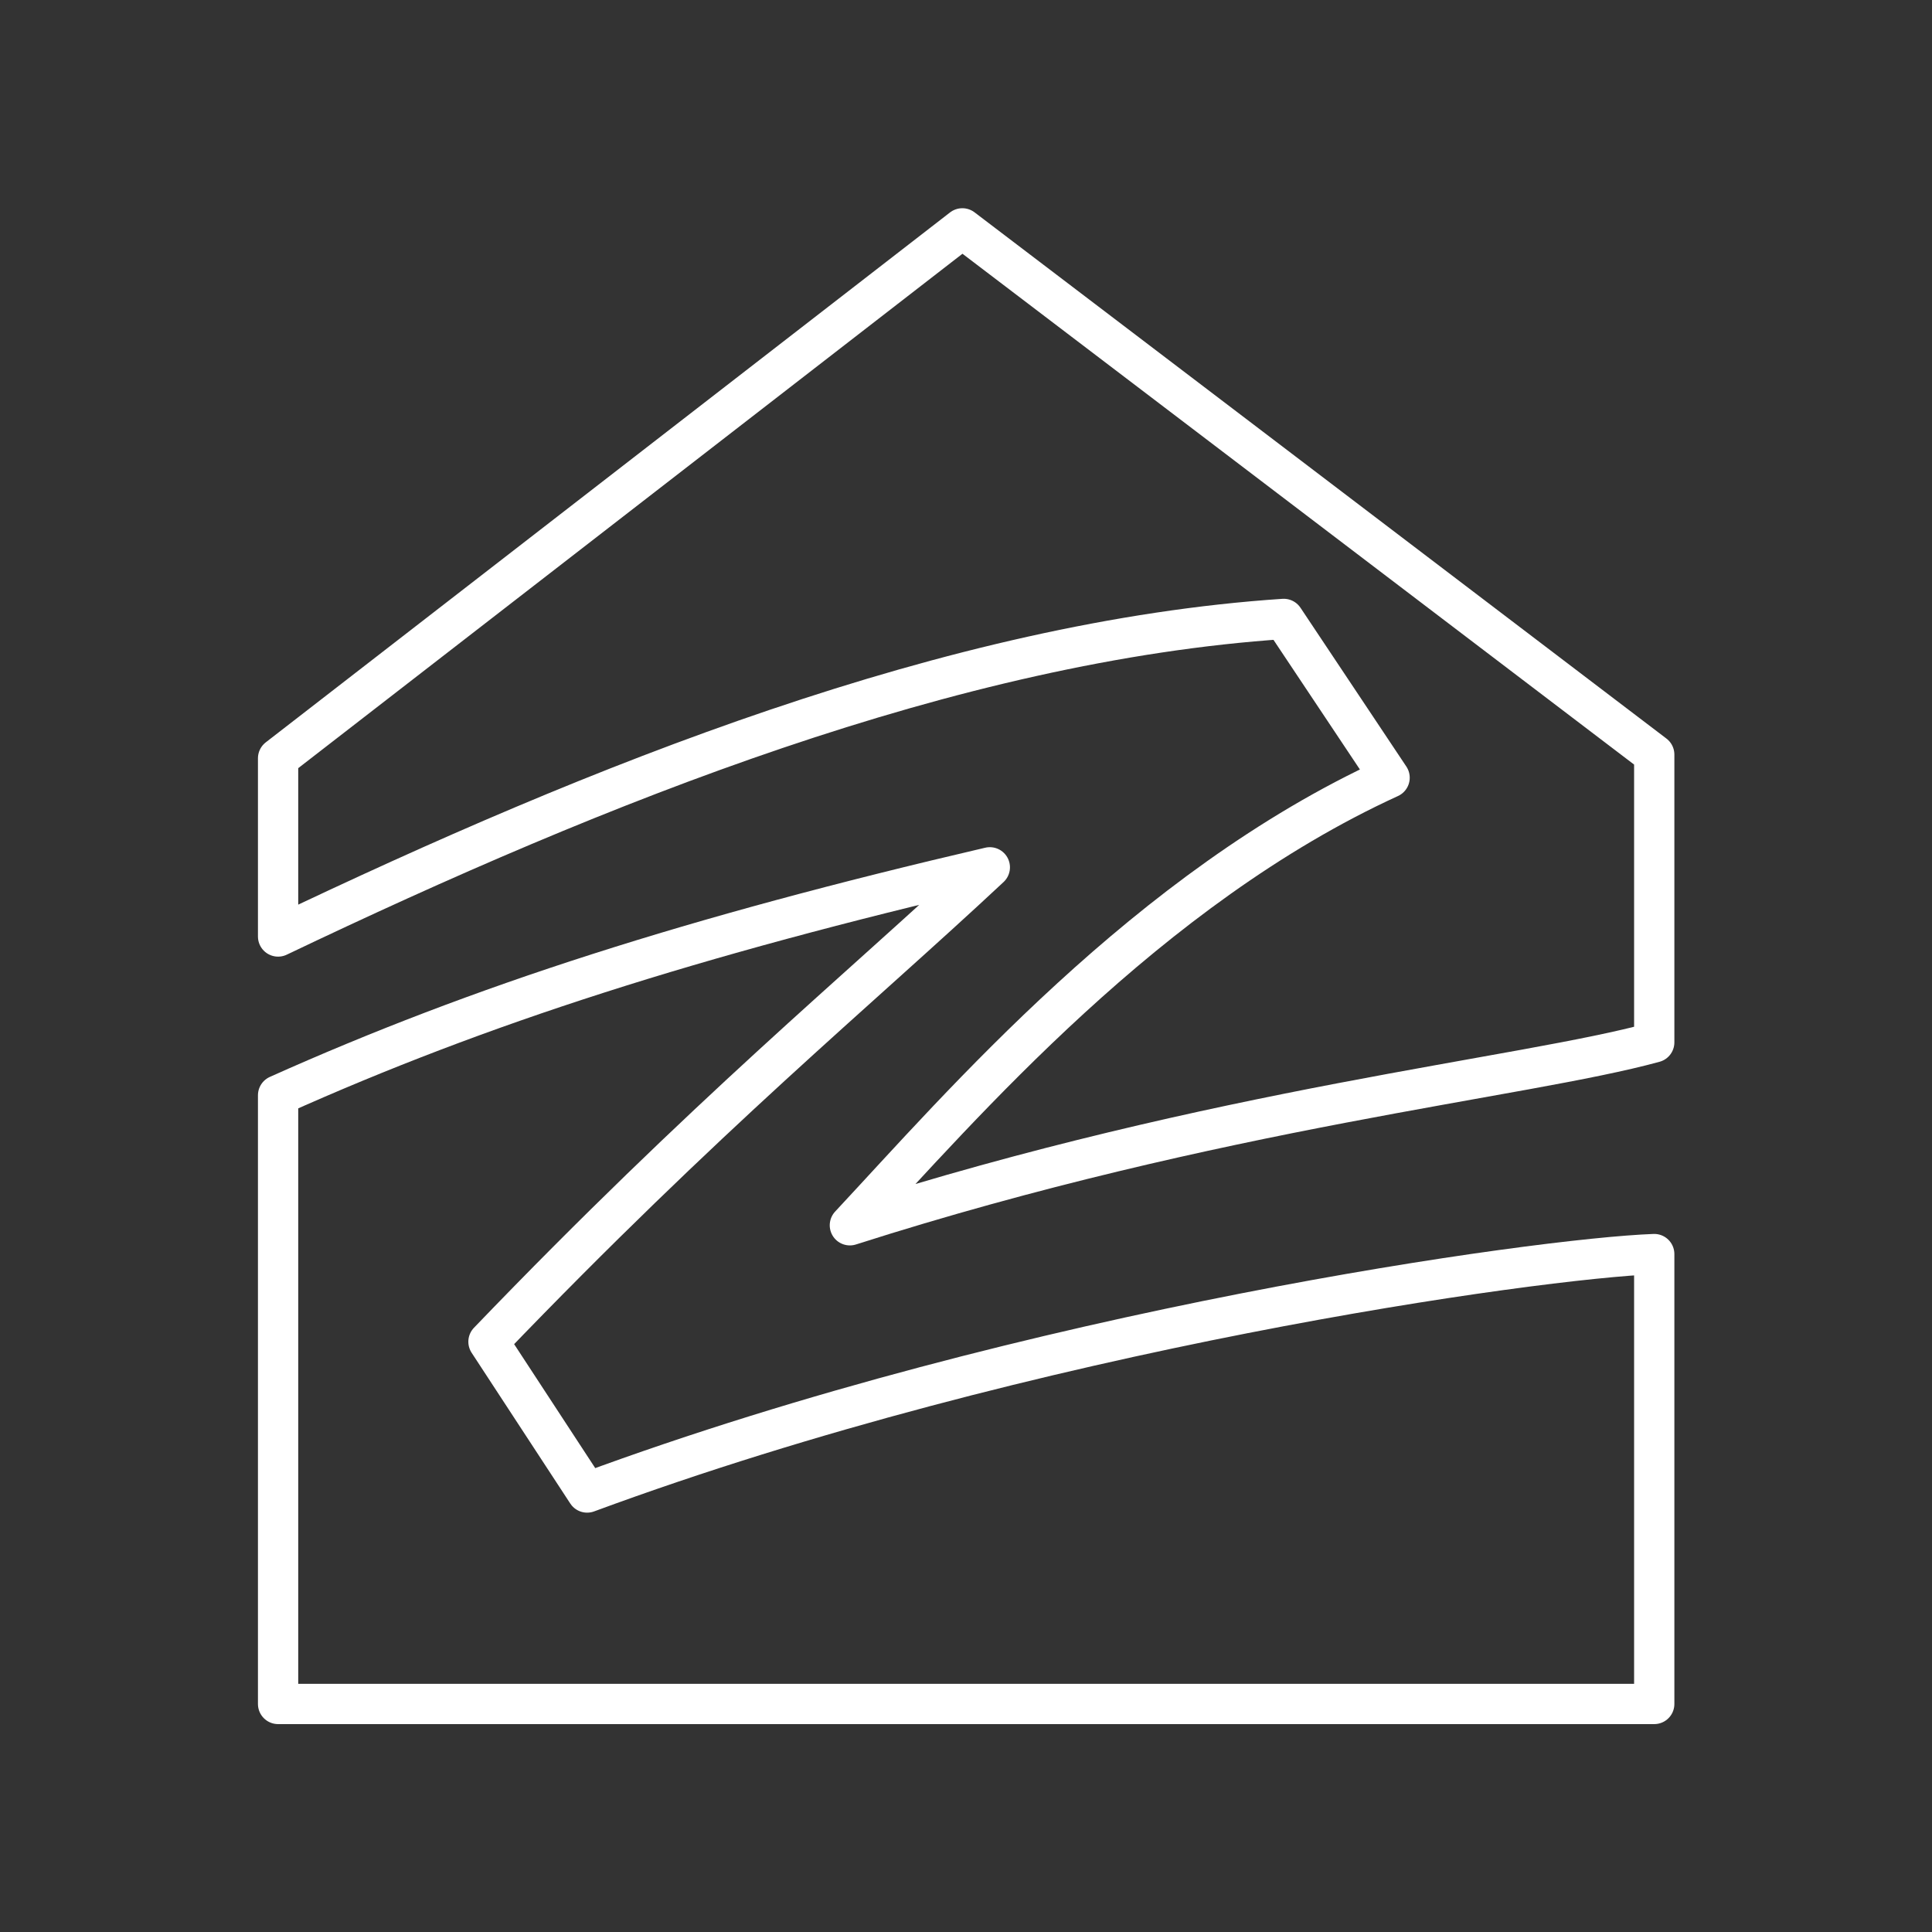 <?xml version="1.0" encoding="UTF-8" standalone="no"?>
<!-- Generator: Adobe Illustrator 26.0.3, SVG Export Plug-In . SVG Version: 6.00 Build 0)  -->

<svg
   version="1.1"
   id="Layer_1"
   x="0px"
   y="0px"
   viewBox="0 0 48 48"
   style="enable-background:new 0 0 48 48;"
   xml:space="preserve"
   xmlns="http://www.w3.org/2000/svg"
   xmlns:svg="http://www.w3.org/2000/svg"><rect x="0" y="0" width="48" height="48" fill="#333333" stroke="none"/><defs
   id="defs42151"><style
     id="style58508">.a{fill:none;stroke:#fff;stroke-linecap:round;stroke-linejoin:round;}</style><style
     id="style58777">.a{fill:none;stroke:#fff;stroke-linecap:round;stroke-linejoin:round;}</style><style
     id="style58831">.a{fill:none;stroke:#fff;stroke-linecap:round;stroke-linejoin:round;}</style><style
     id="style58901">.a{fill:none;stroke:#fff;stroke-linecap:round;stroke-linejoin:round;}</style><style
     id="style59100">.a{fill:none;stroke:#fff;stroke-linecap:round;stroke-linejoin:round;}</style><style
     id="style58508-9">.a{fill:none;stroke:#fff;stroke-linecap:round;stroke-linejoin:round;}</style><style
     id="style58777-2">.a{fill:none;stroke:#fff;stroke-linecap:round;stroke-linejoin:round;}</style><style
     id="style58831-0">.a{fill:none;stroke:#fff;stroke-linecap:round;stroke-linejoin:round;}</style><style
     id="style58901-2">.a{fill:none;stroke:#fff;stroke-linecap:round;stroke-linejoin:round;}</style><style
     id="style59100-3">.a{fill:none;stroke:#fff;stroke-linecap:round;stroke-linejoin:round;}</style><style
     id="style59432">.a{fill:none;stroke:#fff;stroke-linecap:round;stroke-linejoin:round;}</style><style
     id="style59486">.a{fill:none;stroke:#fff;stroke-linecap:round;stroke-linejoin:round;}</style><style
     id="style61413">.a{fill:none;stroke:#fff;stroke-linecap:round;stroke-linejoin:round;}</style><style
     id="style61467">.a{fill:none;stroke:#fff;stroke-linecap:round;stroke-linejoin:round;}</style><style
     id="style66188">.a{fill:none;stroke:#fff;stroke-linecap:round;stroke-linejoin:round;}</style><style
     id="style66697">.a{fill:none;stroke:#fff;stroke-linecap:round;stroke-linejoin:round;}</style><style
     id="style58508-93">.a{fill:none;stroke:#fff;stroke-linecap:round;stroke-linejoin:round;}</style><style
     id="style58777-1">.a{fill:none;stroke:#fff;stroke-linecap:round;stroke-linejoin:round;}</style><style
     id="style58831-9">.a{fill:none;stroke:#fff;stroke-linecap:round;stroke-linejoin:round;}</style><style
     id="style58901-4">.a{fill:none;stroke:#fff;stroke-linecap:round;stroke-linejoin:round;}</style><style
     id="style59100-7">.a{fill:none;stroke:#fff;stroke-linecap:round;stroke-linejoin:round;}</style><style
     id="style58508-9-8">.a{fill:none;stroke:#fff;stroke-linecap:round;stroke-linejoin:round;}</style><style
     id="style58777-2-4">.a{fill:none;stroke:#fff;stroke-linecap:round;stroke-linejoin:round;}</style><style
     id="style58831-0-5">.a{fill:none;stroke:#fff;stroke-linecap:round;stroke-linejoin:round;}</style><style
     id="style58901-2-0">.a{fill:none;stroke:#fff;stroke-linecap:round;stroke-linejoin:round;}</style><style
     id="style59100-3-3">.a{fill:none;stroke:#fff;stroke-linecap:round;stroke-linejoin:round;}</style><style
     id="style59432-6">.a{fill:none;stroke:#fff;stroke-linecap:round;stroke-linejoin:round;}</style><style
     id="style59486-1">.a{fill:none;stroke:#fff;stroke-linecap:round;stroke-linejoin:round;}</style><style
     id="style61413-0">.a{fill:none;stroke:#fff;stroke-linecap:round;stroke-linejoin:round;}</style><style
     id="style61467-6">.a{fill:none;stroke:#fff;stroke-linecap:round;stroke-linejoin:round;}</style><style
     id="style66188-3">.a{fill:none;stroke:#fff;stroke-linecap:round;stroke-linejoin:round;}</style><style
     id="style69201">.a{fill:none;stroke:#fff;stroke-linecap:round;stroke-linejoin:round;}</style><style
     id="style70077">.a{fill:none;stroke:#fff;stroke-linecap:round;stroke-linejoin:round;}</style></defs>
<style
   type="text/css"
   id="style42142">
	.st0{fill:none;stroke:#FFFFFF;stroke-linecap:round;stroke-linejoin:round;}
</style>


<style
   type="text/css"
   id="style42142-7">
	.st0{fill:none;stroke:#FFFFFF;stroke-linecap:round;stroke-linejoin:round;}
</style><style
   type="text/css"
   id="style62211">
	.st0{fill:none;stroke:#FFFFFF;stroke-linecap:round;stroke-linejoin:round;stroke-miterlimit:10;}
	.st1{fill:#FFFFFF;}
	.st2{fill:none;stroke:#FFFFFF;stroke-width:0.998;stroke-linecap:round;stroke-linejoin:round;stroke-miterlimit:10;}
	.st3{fill:none;stroke:#FFFFFF;stroke-width:0.997;stroke-linecap:round;stroke-linejoin:round;stroke-miterlimit:10;}
	.st4{fill:none;stroke:#FFFFFF;stroke-width:0.866;stroke-linecap:round;stroke-linejoin:round;stroke-miterlimit:10;}
</style><style
   type="text/css"
   id="style65032">
	.st0{fill:none;stroke:#FFFFFF;stroke-linecap:round;stroke-linejoin:round;stroke-miterlimit:10;}
	.st1{fill:#FFFFFF;}
	.st2{fill:none;stroke:#FFFFFF;stroke-width:0.998;stroke-linecap:round;stroke-linejoin:round;stroke-miterlimit:10;}
	.st3{fill:none;stroke:#FFFFFF;stroke-width:0.997;stroke-linecap:round;stroke-linejoin:round;stroke-miterlimit:10;}
	.st4{fill:none;stroke:#FFFFFF;stroke-width:0.866;stroke-linecap:round;stroke-linejoin:round;stroke-miterlimit:10;}
</style><style
   type="text/css"
   id="style42142-2">
	.st0{fill:none;stroke:#FFFFFF;stroke-linecap:round;stroke-linejoin:round;}
</style><style
   type="text/css"
   id="style42142-7-0">
	.st0{fill:none;stroke:#FFFFFF;stroke-linecap:round;stroke-linejoin:round;}
</style><style
   type="text/css"
   id="style62211-6">
	.st0{fill:none;stroke:#FFFFFF;stroke-linecap:round;stroke-linejoin:round;stroke-miterlimit:10;}
	.st1{fill:#FFFFFF;}
	.st2{fill:none;stroke:#FFFFFF;stroke-width:0.998;stroke-linecap:round;stroke-linejoin:round;stroke-miterlimit:10;}
	.st3{fill:none;stroke:#FFFFFF;stroke-width:0.997;stroke-linecap:round;stroke-linejoin:round;stroke-miterlimit:10;}
	.st4{fill:none;stroke:#FFFFFF;stroke-width:0.866;stroke-linecap:round;stroke-linejoin:round;stroke-miterlimit:10;}
</style><style
   type="text/css"
   id="style65032-1">
	.st0{fill:none;stroke:#FFFFFF;stroke-linecap:round;stroke-linejoin:round;stroke-miterlimit:10;}
	.st1{fill:#FFFFFF;}
	.st2{fill:none;stroke:#FFFFFF;stroke-width:0.998;stroke-linecap:round;stroke-linejoin:round;stroke-miterlimit:10;}
	.st3{fill:none;stroke:#FFFFFF;stroke-width:0.997;stroke-linecap:round;stroke-linejoin:round;stroke-miterlimit:10;}
	.st4{fill:none;stroke:#FFFFFF;stroke-width:0.866;stroke-linecap:round;stroke-linejoin:round;stroke-miterlimit:10;}
</style><g
   id="g70033"
   style="stroke:#ffffff;stroke-linecap:round;stroke-linejoin:round;stroke-width:0.761;stroke-dasharray:none"
   transform="matrix(1.315,0,0,1.315,-7.556,-6.978)"><path
     style="fill:none;stroke:#ffffff;stroke-width:0.761;stroke-linecap:round;stroke-linejoin:round;stroke-opacity:1;stroke-dasharray:none"
     d="M 11,19.633 V 23 c 6.039,-2.883 12.745,-5.583 19,-6 l 2,3 C 27.423,22.096 23.916,26.194 21.803,28.456 28.788,26.224 34.523,25.68 37,25 V 19.563 L 23.928,9.621 Z"
     id="path69650" /><path
     style="fill:none;stroke:#ffffff;stroke-width:0.761;stroke-linecap:round;stroke-linejoin:round;stroke-opacity:1;stroke-dasharray:none"
     d="M 11,26 V 37.5 H 37 V 29 c -2.187,0.081 -11.771,1.406 -20.161,4.505 l -1.864,-2.849 c 4.158,-4.326 6.926,-6.583 9.472,-8.963 C 18.83,23.002 14.811,24.292 11,26 Z"
     id="path69652" /></g></svg>
